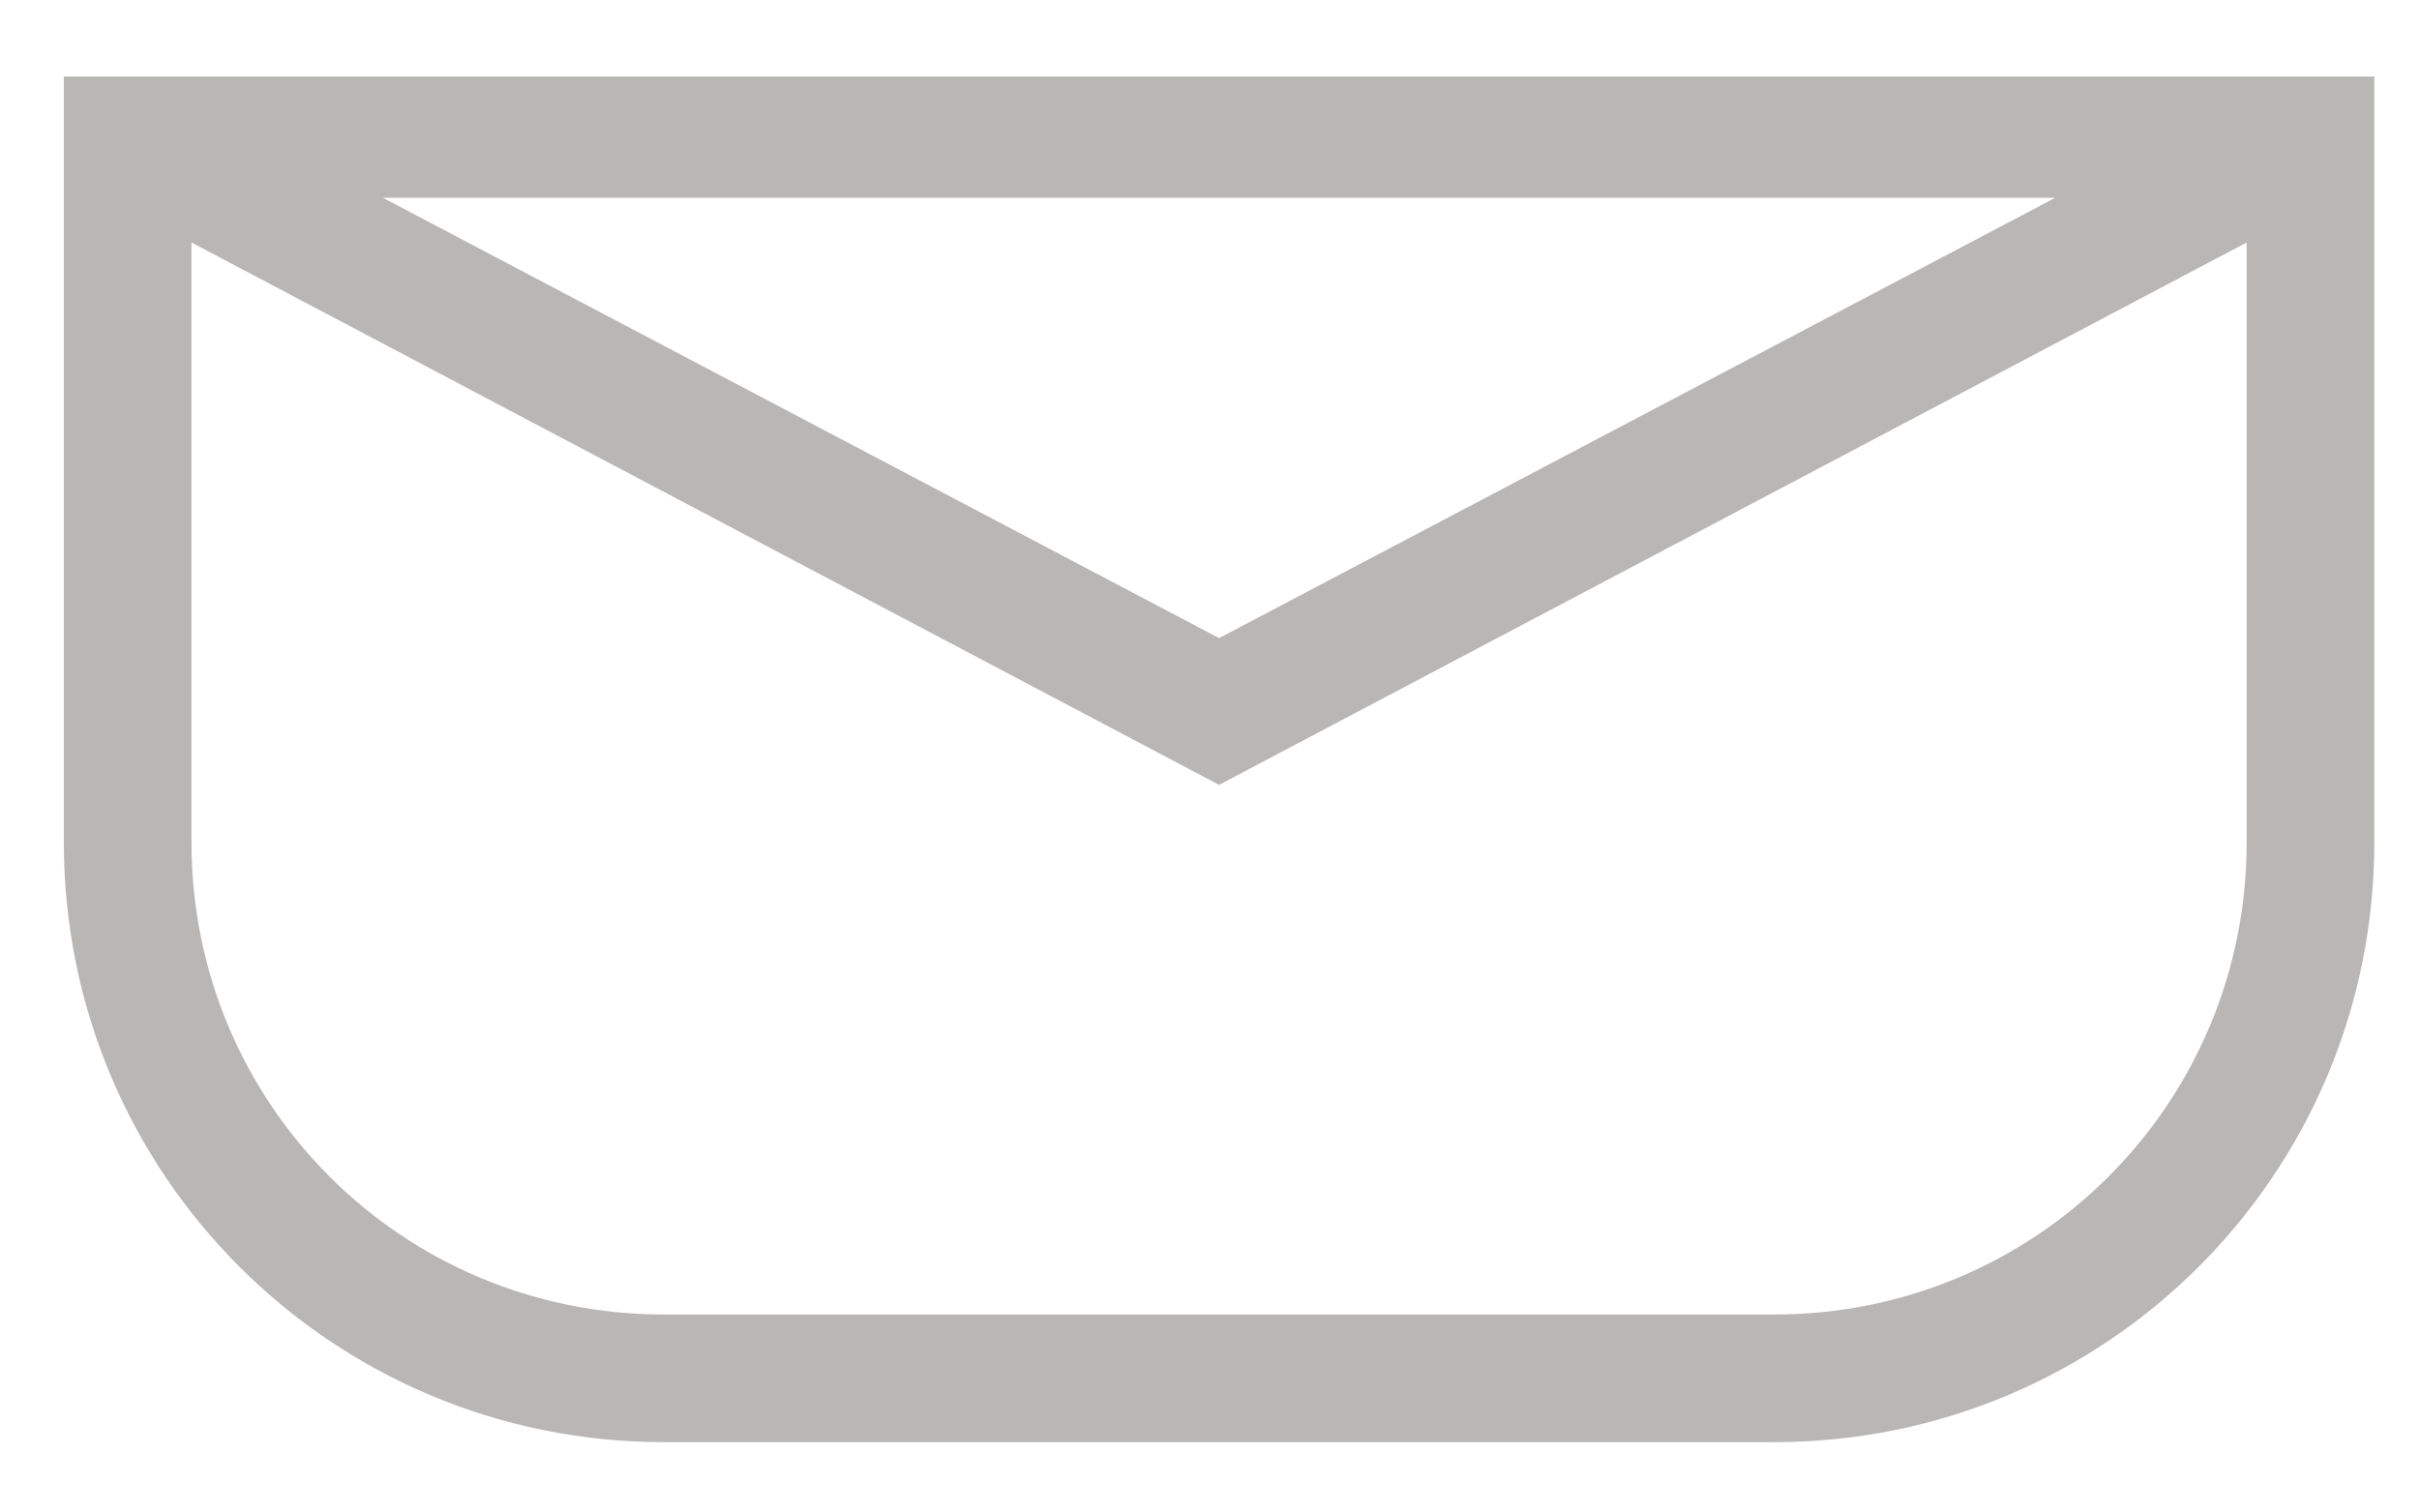 <svg xmlns="http://www.w3.org/2000/svg" viewBox="0 0 37.9 23.7"><style type="text/css"> .st0{fill:#b8b7b6;} </style><path class="st0" d="M1 1.2v12c0 5.2 4.2 9.4 9.4 9.4h17.4c5.2 0 9.4-4.2 9.4-9.4v-12H1zM32.2 3.1L19.1 10 6 3.1H32.2zM27.8 20.6H10.4c-4.1 0-7.4-3.3-7.4-7.4V3.8l16.1 8.5 16.1-8.5v9.4C35.2 17.3 31.9 20.6 27.8 20.6z"/></svg>